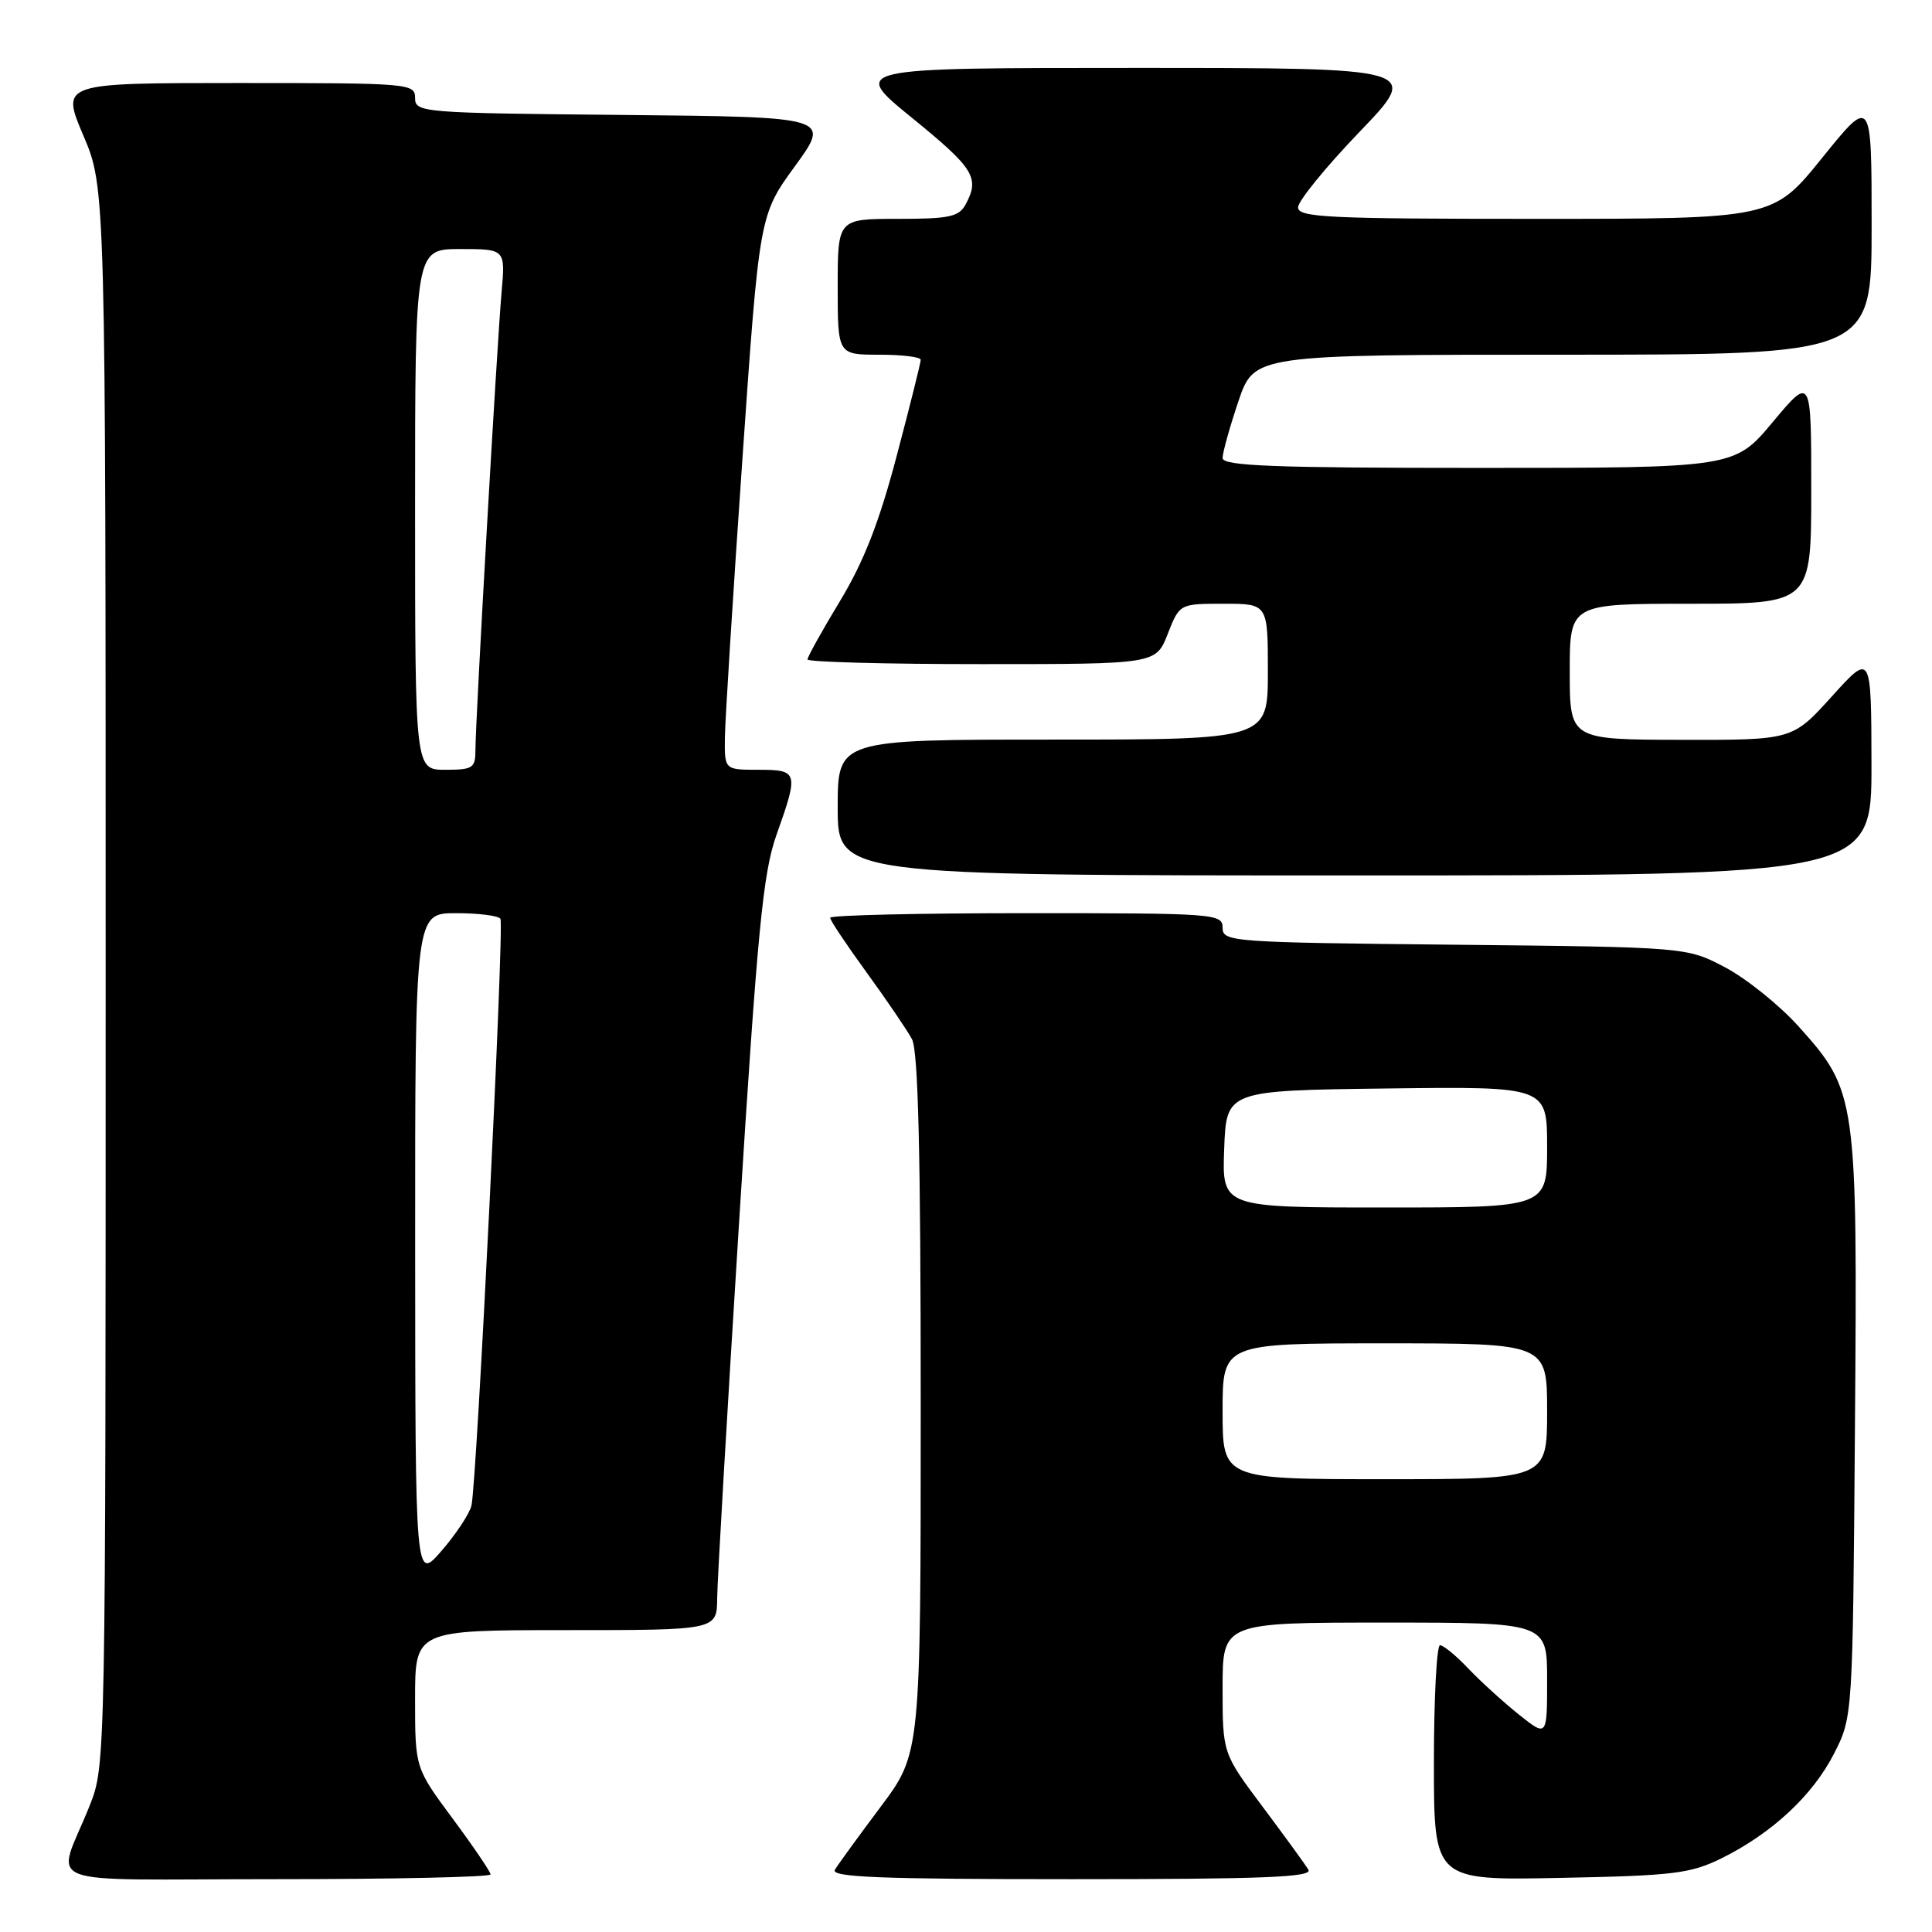 <?xml version="1.0" encoding="UTF-8" standalone="no"?>
<!DOCTYPE svg PUBLIC "-//W3C//DTD SVG 1.1//EN" "http://www.w3.org/Graphics/SVG/1.1/DTD/svg11.dtd" >
<svg xmlns="http://www.w3.org/2000/svg" xmlns:xlink="http://www.w3.org/1999/xlink" version="1.1" viewBox="0 0 256 256">
 <g >
 <path fill="currentColor"
d=" M 65.00 248.37 C 65.00 248.03 62.75 244.71 60.00 241.00 C 55.00 234.26 55.00 234.26 55.00 225.13 C 55.00 216.00 55.00 216.00 75.00 216.00 C 95.00 216.00 95.00 216.00 95.03 211.75 C 95.05 209.41 96.36 187.03 97.93 162.00 C 100.38 123.06 101.10 115.65 102.90 110.59 C 105.85 102.30 105.76 102.00 100.50 102.00 C 96.00 102.00 96.00 102.00 96.05 97.75 C 96.08 95.41 97.12 78.87 98.36 61.00 C 100.62 28.49 100.62 28.49 105.35 22.00 C 110.07 15.50 110.07 15.50 82.54 15.23 C 55.83 14.98 55.00 14.91 55.00 12.98 C 55.00 11.06 54.27 11.00 31.54 11.00 C 8.09 11.00 8.09 11.00 11.04 17.95 C 14.00 24.89 14.00 24.89 14.00 129.41 C 14.00 233.27 13.99 233.96 11.90 239.21 C 7.48 250.33 4.12 249.00 36.52 249.00 C 52.19 249.00 65.00 248.72 65.00 248.37 Z  M 173.37 247.75 C 172.96 247.06 170.23 243.31 167.31 239.41 C 162.00 232.32 162.00 232.32 162.00 223.66 C 162.00 215.00 162.00 215.00 183.50 215.00 C 205.00 215.00 205.00 215.00 205.00 222.58 C 205.00 230.17 205.00 230.17 201.25 227.18 C 199.19 225.53 196.18 222.79 194.56 221.09 C 192.95 219.39 191.26 218.00 190.81 218.00 C 190.37 218.00 190.00 225.01 190.00 233.58 C 190.00 249.17 190.00 249.17 206.75 248.83 C 221.71 248.54 223.99 248.26 228.08 246.25 C 234.76 242.95 240.18 237.92 243.01 232.38 C 245.50 227.50 245.50 227.50 245.79 189.14 C 246.13 145.25 246.04 144.60 238.29 135.97 C 235.77 133.18 231.42 129.68 228.61 128.19 C 223.50 125.50 223.50 125.50 192.75 125.18 C 163.12 124.88 162.00 124.80 162.00 122.93 C 162.00 121.07 161.04 121.00 136.00 121.00 C 121.70 121.00 110.00 121.27 110.00 121.61 C 110.00 121.95 112.18 125.21 114.84 128.87 C 117.50 132.53 120.20 136.50 120.84 137.69 C 121.67 139.26 122.00 152.84 122.00 186.10 C 122.00 232.32 122.00 232.32 116.69 239.41 C 113.77 243.31 111.04 247.06 110.63 247.75 C 110.04 248.74 116.57 249.00 142.00 249.00 C 167.43 249.00 173.96 248.74 173.37 247.75 Z  M 247.98 101.25 C 247.95 86.50 247.95 86.50 242.73 92.28 C 237.50 98.06 237.50 98.06 222.75 98.03 C 208.00 98.00 208.00 98.00 208.00 89.00 C 208.00 80.00 208.00 80.00 224.00 80.00 C 240.00 80.00 240.00 80.00 240.00 64.91 C 240.00 49.83 240.00 49.83 234.91 55.91 C 229.83 62.00 229.83 62.00 195.91 62.00 C 168.68 62.00 162.00 61.74 162.00 60.69 C 162.00 59.98 162.94 56.60 164.09 53.19 C 166.18 47.00 166.18 47.00 207.09 47.00 C 248.00 47.00 248.00 47.00 248.00 29.90 C 248.00 12.80 248.00 12.80 241.46 20.90 C 234.92 29.00 234.92 29.00 203.46 29.00 C 175.95 29.00 172.00 28.81 172.00 27.48 C 172.00 26.64 175.66 22.14 180.14 17.48 C 188.28 9.00 188.28 9.00 150.49 9.00 C 112.71 9.00 112.71 9.00 120.85 15.62 C 129.07 22.31 129.85 23.55 127.96 27.07 C 127.07 28.73 125.82 29.00 118.96 29.00 C 111.00 29.00 111.00 29.00 111.00 38.00 C 111.00 47.00 111.00 47.00 116.50 47.00 C 119.53 47.00 122.00 47.30 122.00 47.68 C 122.00 48.05 120.57 53.79 118.81 60.43 C 116.50 69.21 114.45 74.44 111.31 79.63 C 108.94 83.55 107.00 87.03 107.00 87.38 C 107.00 87.72 117.39 88.00 130.08 88.00 C 153.16 88.00 153.16 88.00 154.73 84.00 C 156.30 80.00 156.30 80.00 162.15 80.00 C 168.00 80.00 168.00 80.00 168.00 89.00 C 168.00 98.00 168.00 98.00 139.50 98.00 C 111.00 98.00 111.00 98.00 111.00 107.00 C 111.00 116.00 111.00 116.00 179.50 116.00 C 248.00 116.00 248.00 116.00 247.98 101.25 Z  M 55.01 165.25 C 55.00 121.00 55.00 121.00 60.44 121.00 C 63.43 121.00 66.08 121.34 66.31 121.75 C 66.83 122.65 63.17 196.64 62.47 199.50 C 62.20 200.60 60.41 203.30 58.50 205.50 C 55.03 209.50 55.03 209.50 55.01 165.25 Z  M 55.00 67.50 C 55.00 33.00 55.00 33.00 60.98 33.00 C 66.97 33.00 66.97 33.00 66.46 38.75 C 65.85 45.65 63.00 95.49 63.00 99.31 C 63.00 101.78 62.68 102.00 59.00 102.00 C 55.00 102.00 55.00 102.00 55.00 67.50 Z  M 162.00 187.00 C 162.00 178.00 162.00 178.00 183.50 178.00 C 205.00 178.00 205.00 178.00 205.00 187.00 C 205.00 196.00 205.00 196.00 183.50 196.00 C 162.00 196.00 162.00 196.00 162.00 187.00 Z  M 162.21 152.25 C 162.50 144.50 162.50 144.50 183.75 144.23 C 205.00 143.96 205.00 143.96 205.00 151.98 C 205.00 160.00 205.00 160.00 183.46 160.00 C 161.92 160.00 161.92 160.00 162.21 152.25 Z "/>
</g>
</svg>